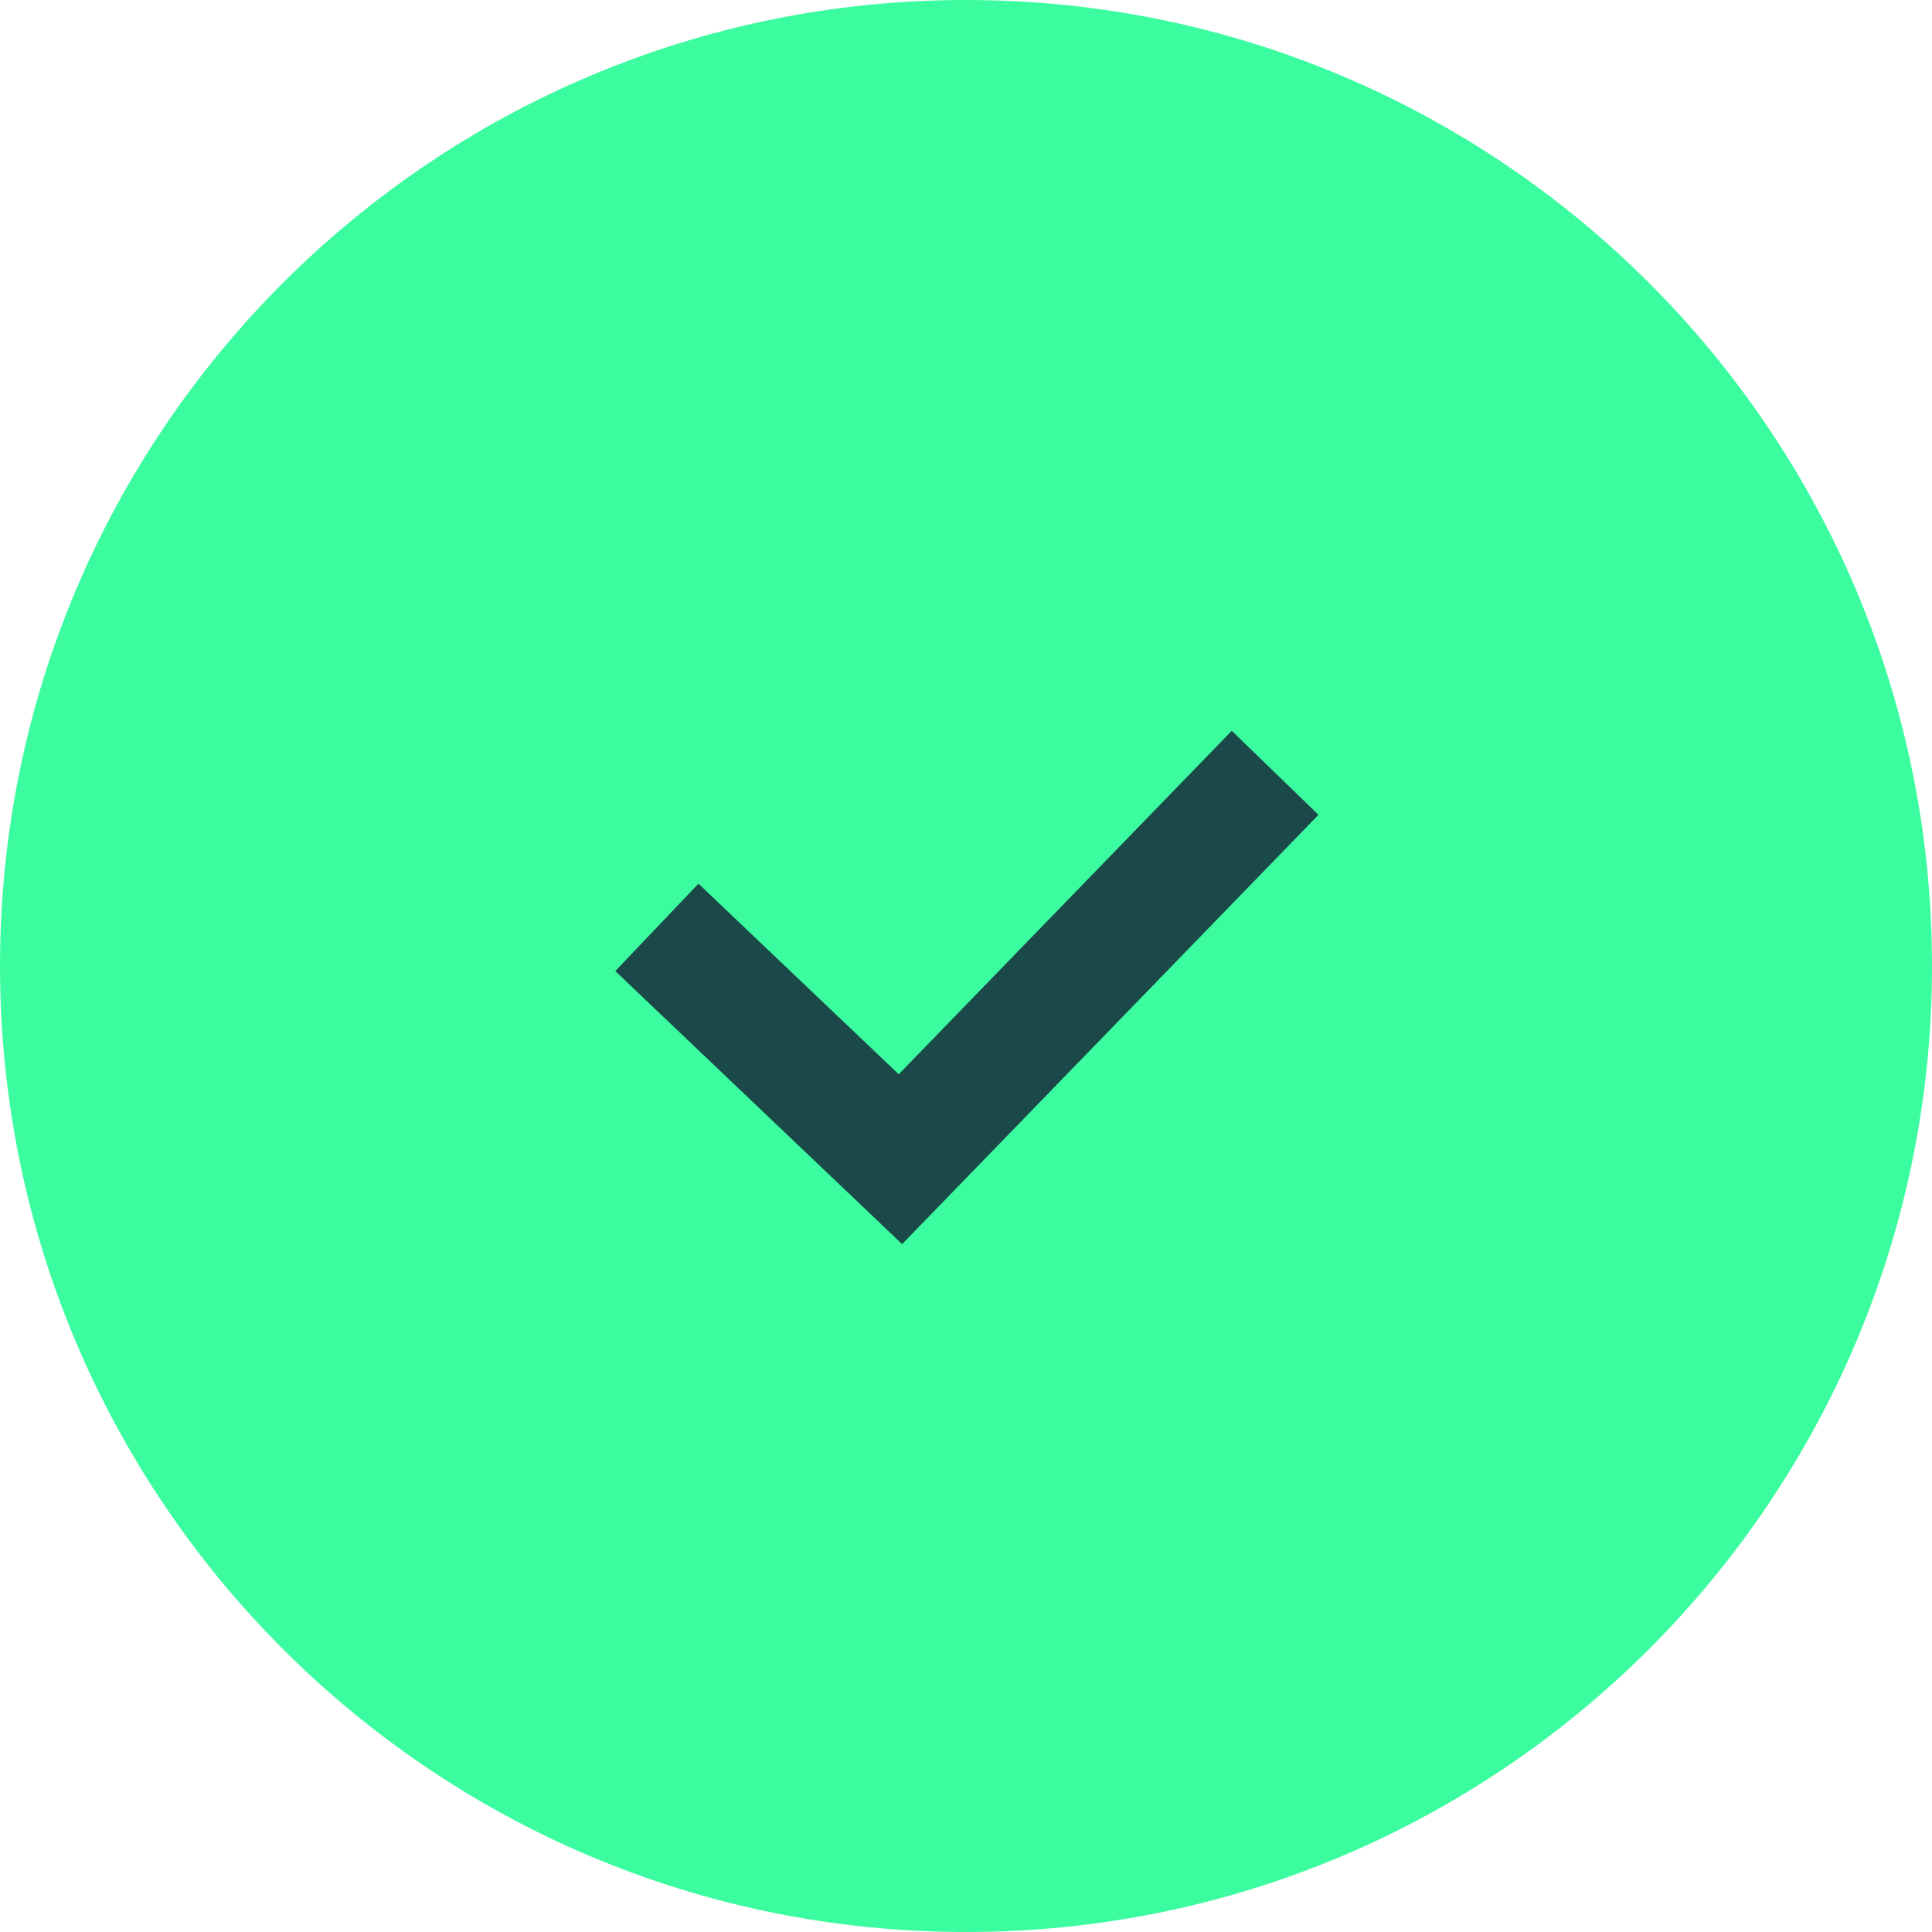 <svg width="32" height="32" viewBox="0 0 32 32" fill="none" xmlns="http://www.w3.org/2000/svg">
<path d="M8 9H24V25H8V9Z" fill="#1B4949"/>
<path fill-rule="evenodd" clip-rule="evenodd" d="M16 32C24.837 32 32 24.837 32 16C32 7.163 24.837 0 16 0C7.163 0 0 7.163 0 16C0 24.837 7.163 32 16 32ZM21.838 13.496L20.402 12.104L14.886 17.793L11.569 14.636L10.191 16.084L14.942 20.607L21.838 13.496Z" fill="#3CFCA0"/>
</svg>

